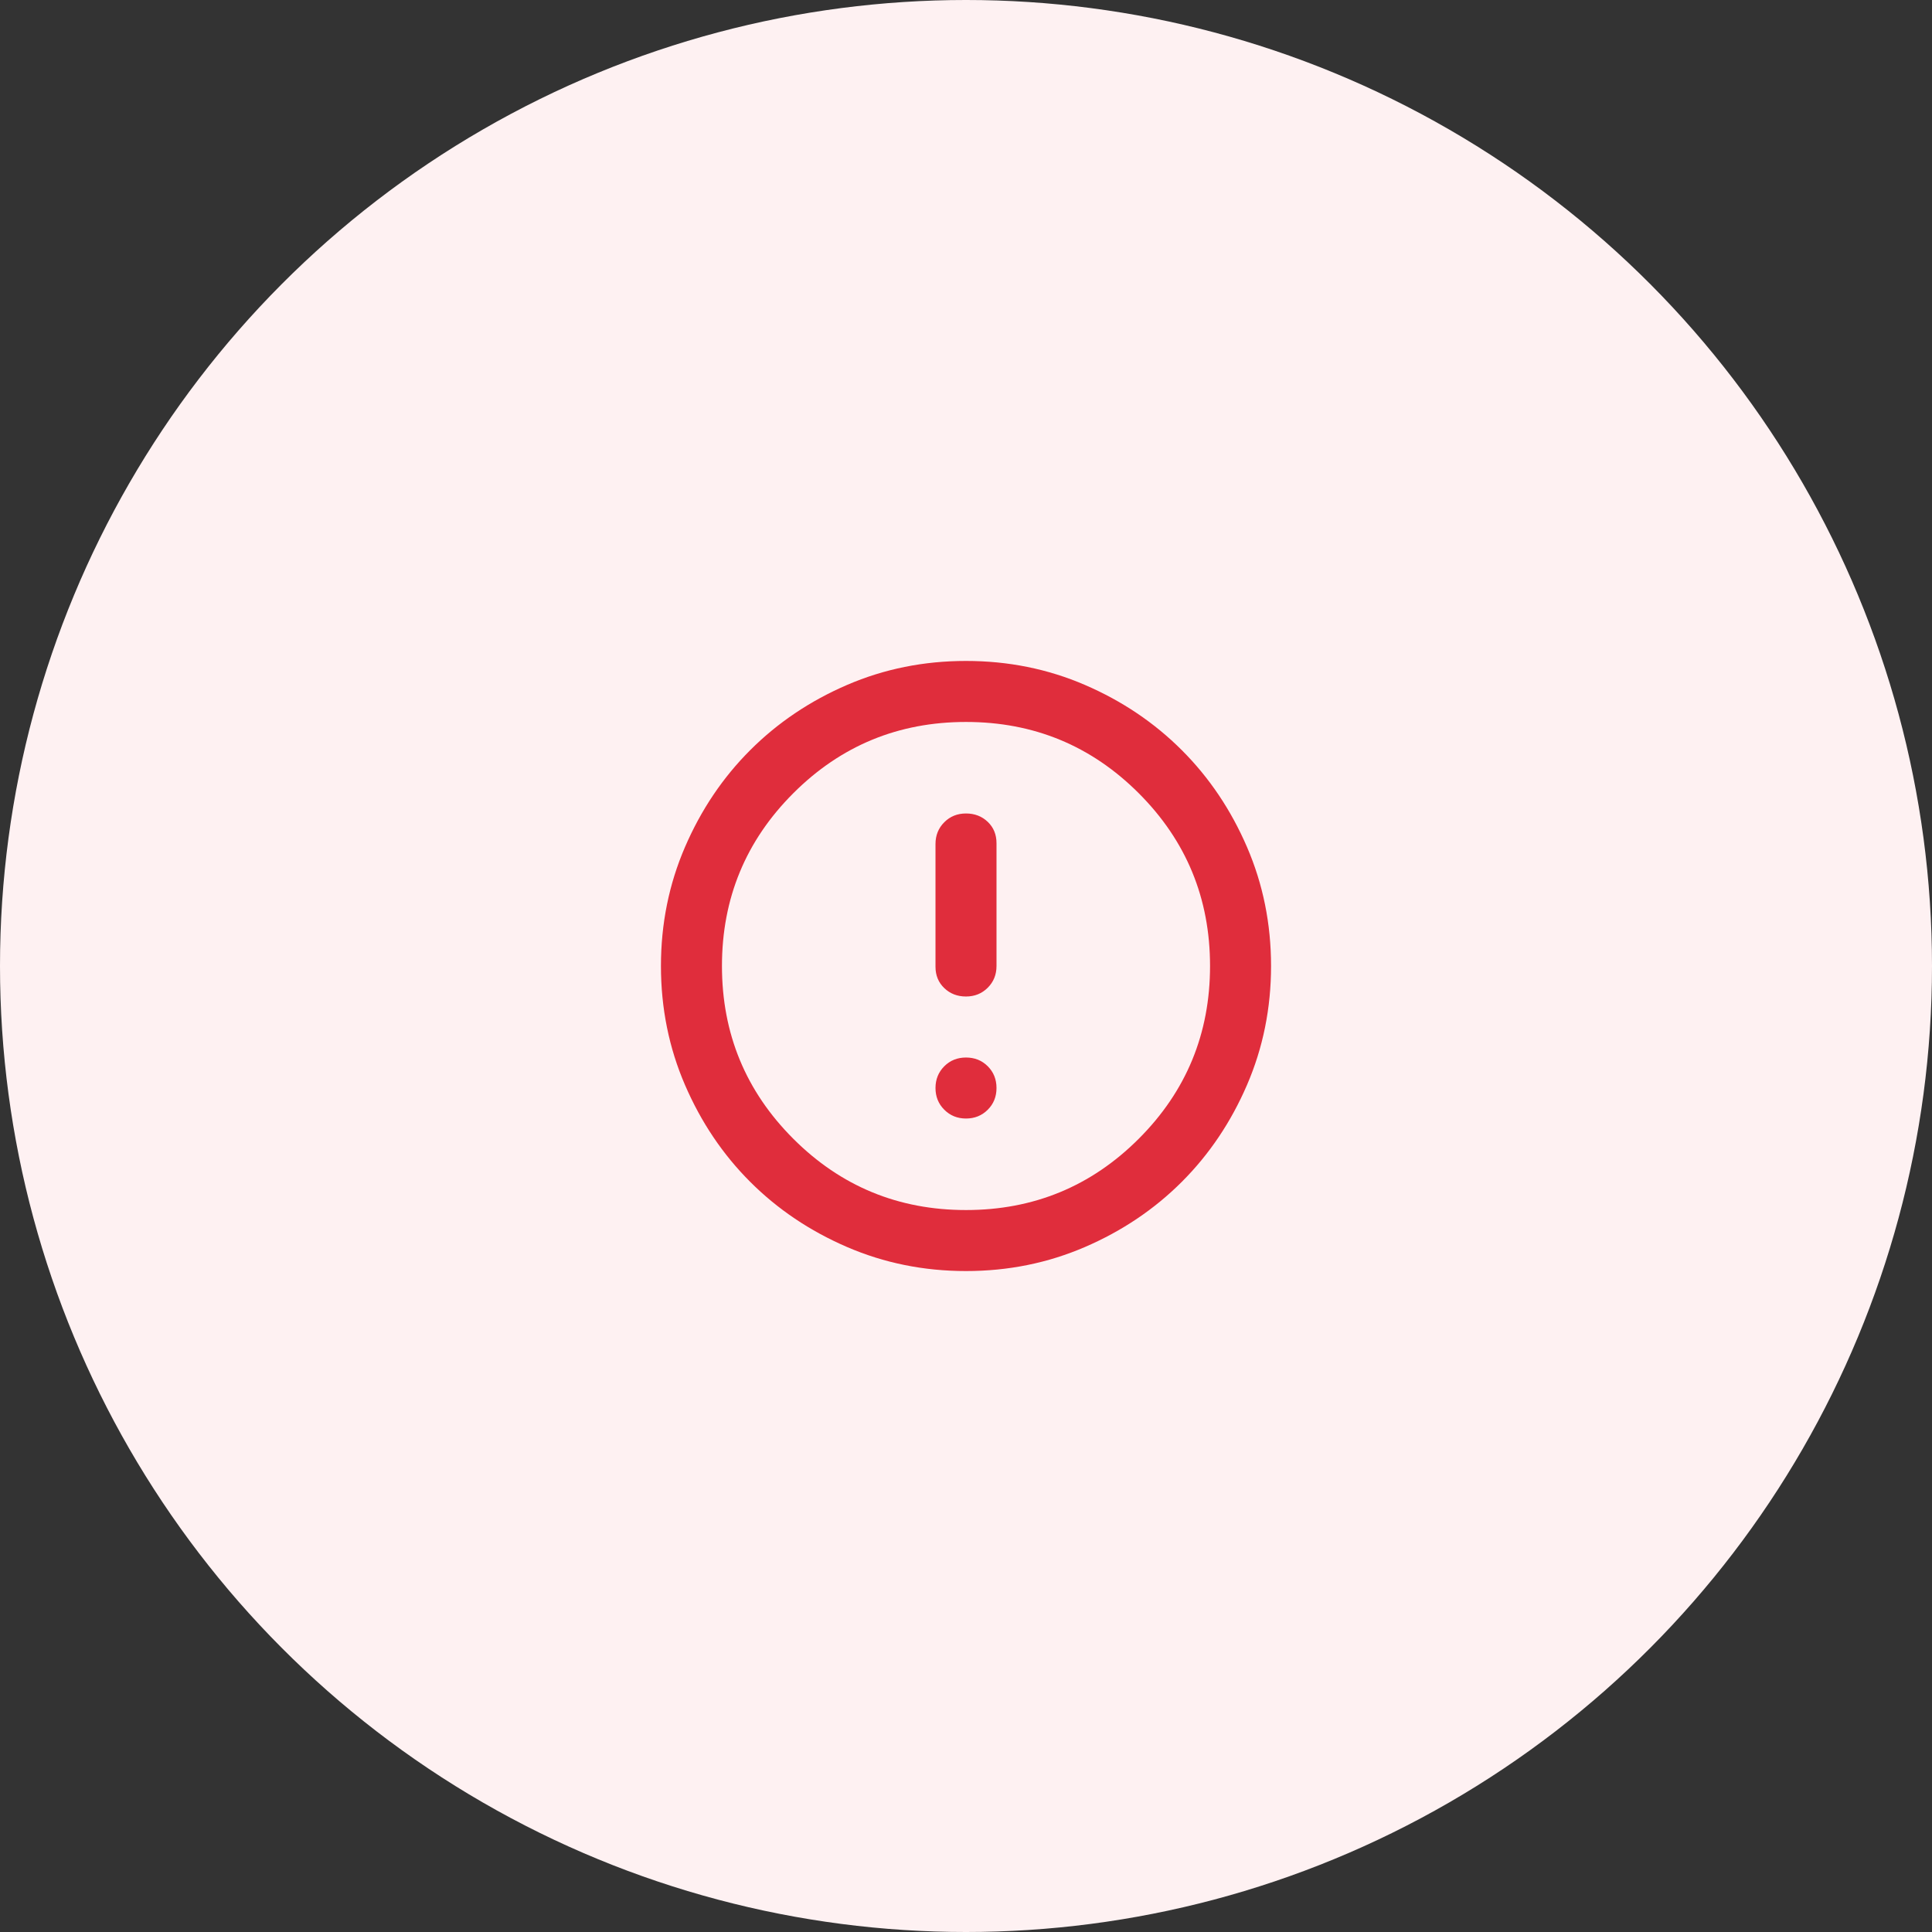 <svg width="38" height="38" viewBox="0 0 38 38" fill="none" xmlns="http://www.w3.org/2000/svg">
<rect x="0" y="0" width="38" height="38" fill="#333333" stroke="none"/>
<circle cx="19" cy="19" r="19" fill="#FEF1F2"/>
<path d="M19 19.6C19.17 19.6 19.313 19.542 19.428 19.427C19.543 19.312 19.6 19.17 19.6 19V16.585C19.6 16.415 19.543 16.275 19.428 16.165C19.313 16.055 19.17 16 19 16C18.83 16 18.688 16.057 18.573 16.172C18.458 16.287 18.4 16.43 18.4 16.6V19.015C18.4 19.185 18.458 19.325 18.573 19.435C18.688 19.545 18.83 19.6 19 19.6ZM19 22C19.17 22 19.313 21.942 19.428 21.827C19.543 21.712 19.6 21.57 19.6 21.4C19.6 21.23 19.543 21.087 19.428 20.972C19.313 20.857 19.17 20.8 19 20.8C18.83 20.8 18.688 20.857 18.573 20.972C18.458 21.087 18.4 21.23 18.4 21.4C18.4 21.57 18.458 21.712 18.573 21.827C18.688 21.942 18.83 22 19 22ZM19 25C18.17 25 17.39 24.842 16.66 24.527C15.93 24.212 15.295 23.785 14.755 23.245C14.215 22.705 13.788 22.07 13.473 21.34C13.158 20.61 13 19.83 13 19C13 18.17 13.158 17.39 13.473 16.66C13.788 15.93 14.215 15.295 14.755 14.755C15.295 14.215 15.93 13.787 16.66 13.472C17.39 13.157 18.17 13 19 13C19.83 13 20.61 13.157 21.34 13.472C22.07 13.787 22.705 14.215 23.245 14.755C23.785 15.295 24.212 15.93 24.527 16.66C24.842 17.39 25 18.17 25 19C25 19.83 24.842 20.61 24.527 21.34C24.212 22.07 23.785 22.705 23.245 23.245C22.705 23.785 22.07 24.212 21.34 24.527C20.61 24.842 19.83 25 19 25ZM19 23.8C20.33 23.8 21.463 23.333 22.398 22.398C23.333 21.463 23.8 20.33 23.8 19C23.8 17.67 23.333 16.537 22.398 15.602C21.463 14.667 20.33 14.2 19 14.2C17.67 14.2 16.538 14.667 15.603 15.602C14.668 16.537 14.2 17.67 14.2 19C14.2 20.33 14.668 21.463 15.603 22.398C16.538 23.333 17.67 23.8 19 23.8Z" fill="#E02D3C"/>
</svg>
